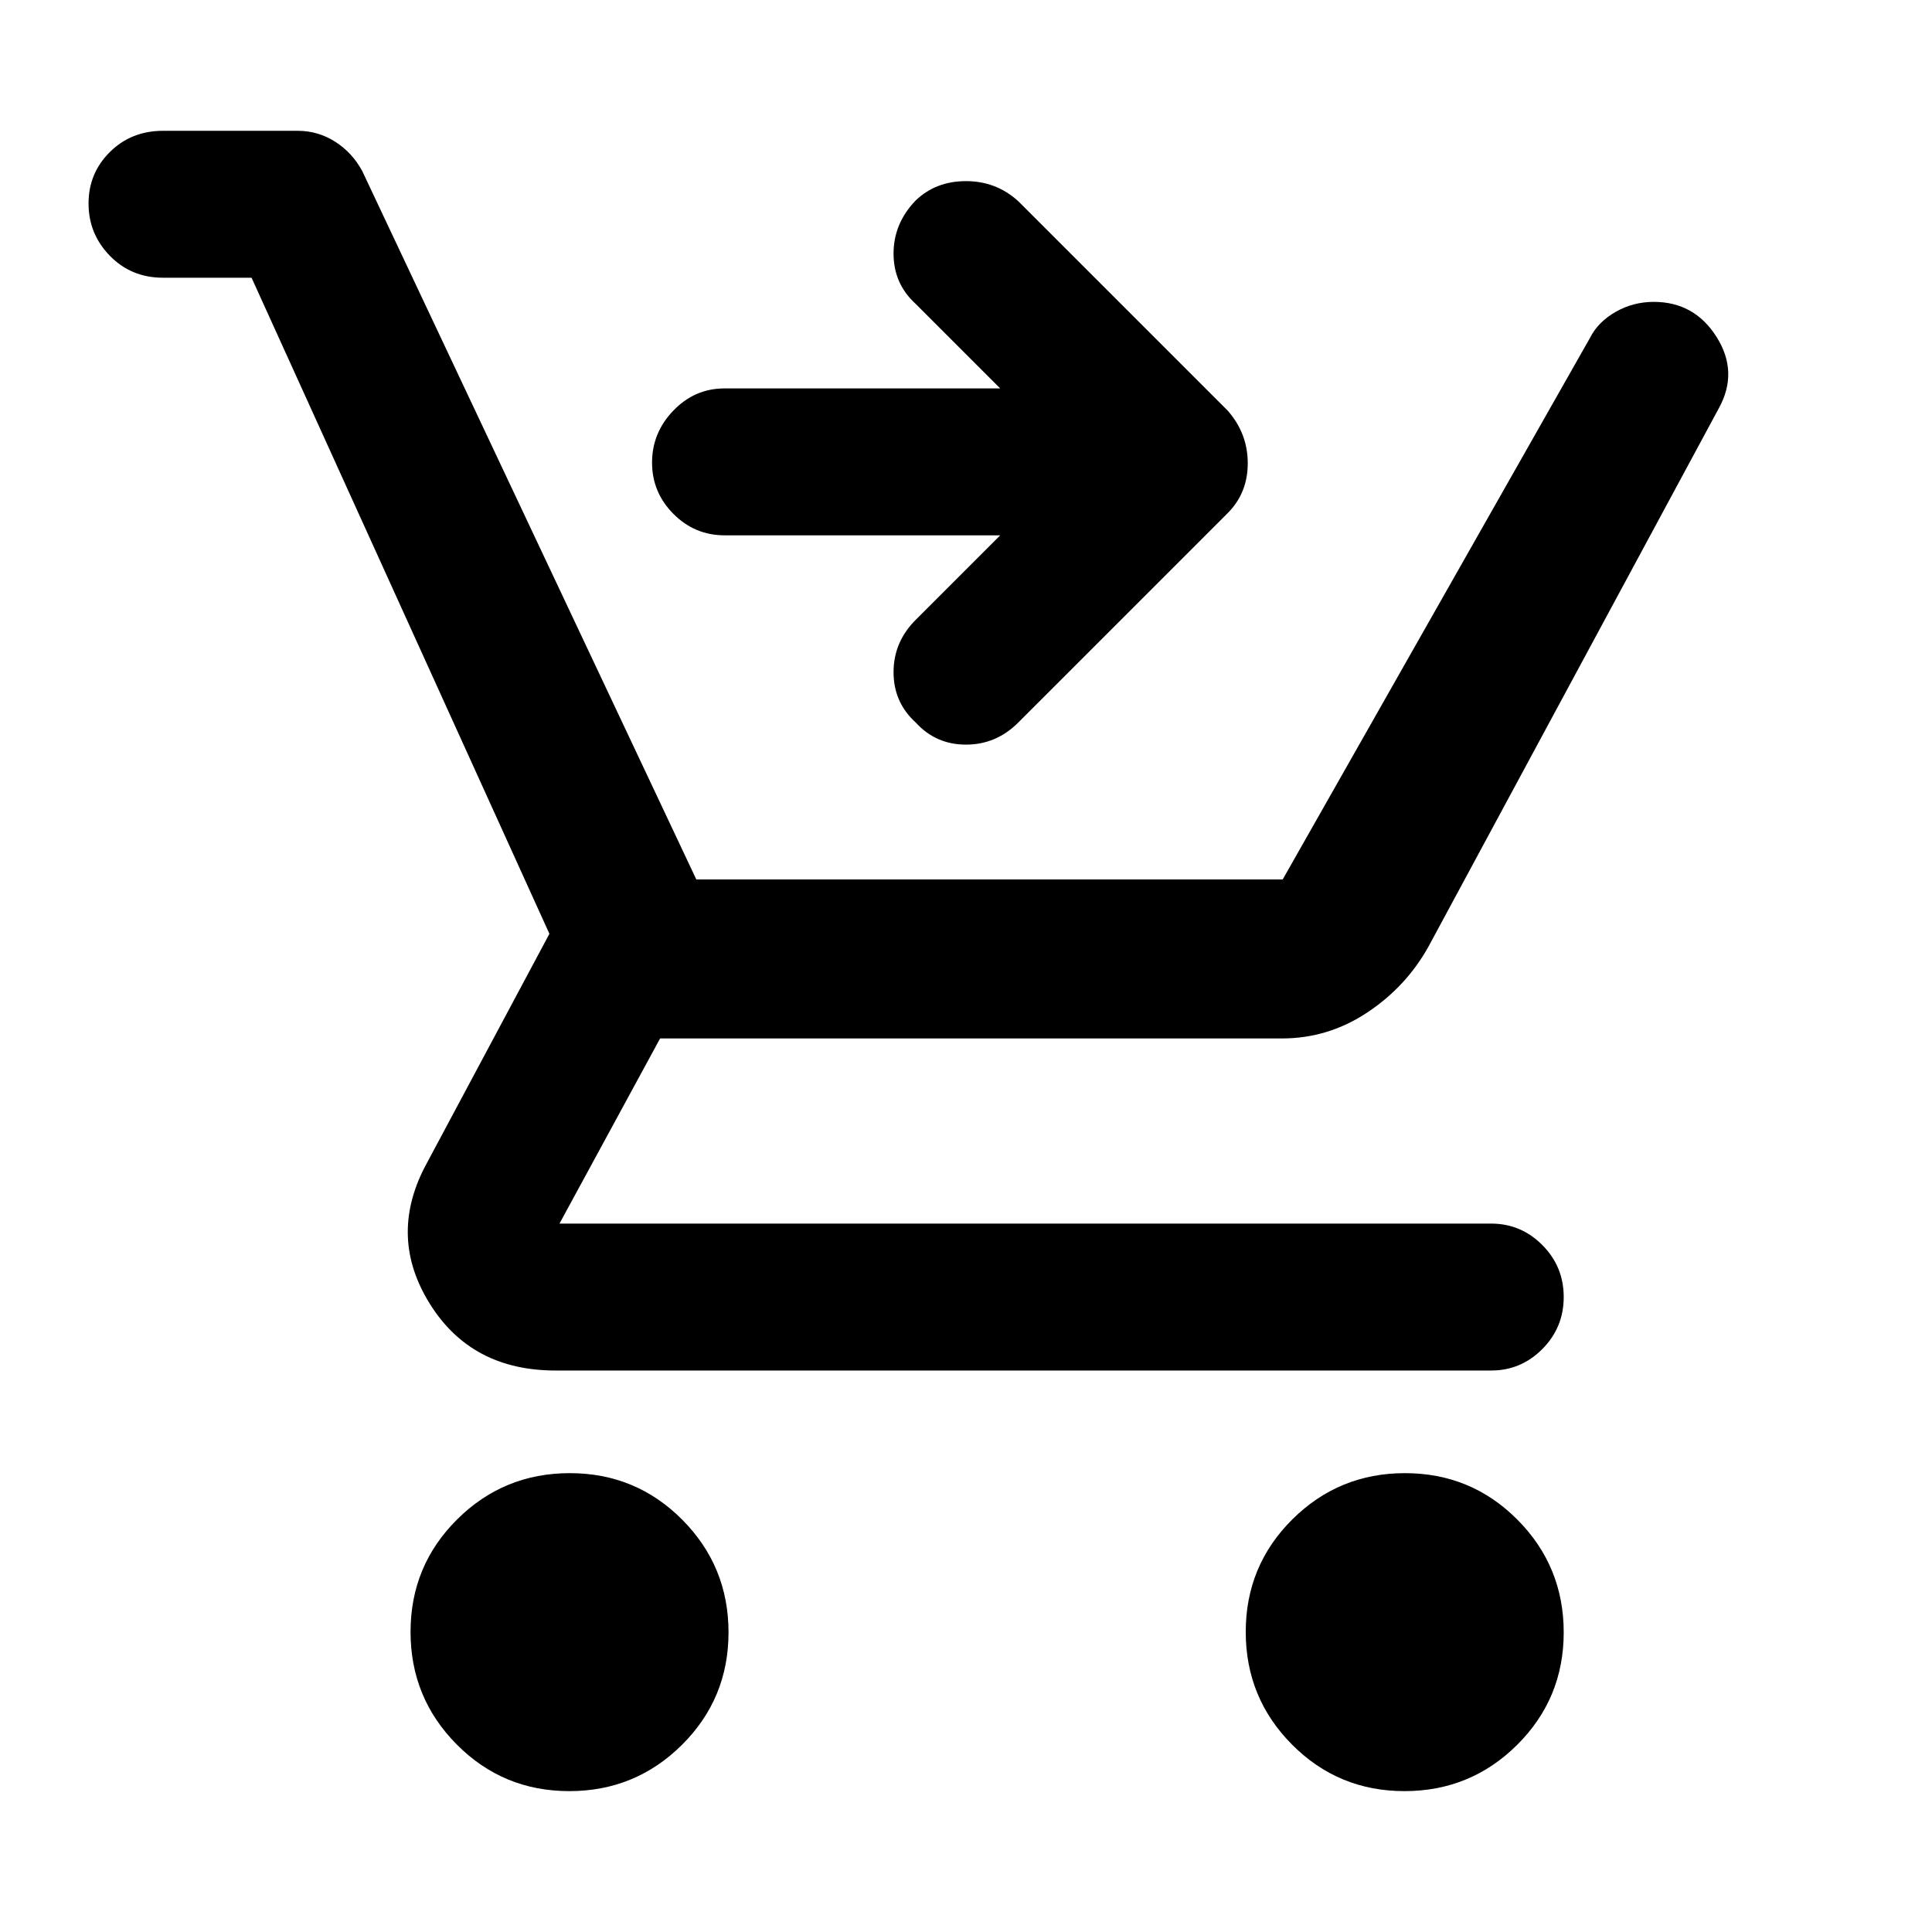 <svg xmlns="http://www.w3.org/2000/svg" height="48" viewBox="0 -960 960 960" width="48"><path d="M282.87-70Q250-70 227-93.13q-23-23.14-23-56Q204-182 227.13-205q23.14-23 56-23Q316-228 339-204.87q23 23.14 23 56Q362-116 338.87-93q-23.14 23-56 23Zm415 0Q665-70 642-93.13q-23-23.14-23-56Q619-182 642.13-205q23.14-23 56-23Q731-228 754-204.87q23 23.14 23 56Q777-116 753.87-93q-23.14 23-56 23ZM125-822H81q-15.75 0-26.37-10.86Q44-843.72 44-858.86t10.63-25.64Q65.25-895 81-895h67q10 0 18.5 5.39T180-875l166 352h291.36L790-792q4-8 12.75-13t19-5Q842-810 853-792.5t1 35.5L710-490q-11.06 20.1-30.53 33.05Q660-444 637-444H328l-50 92h463q14.78 0 25.39 10.68Q777-330.65 777-315.51q0 15.14-10.61 25.83Q755.78-279 741-279H276q-41.66 0-62.33-33T211-380l62-116-148-326Zm372 128H360q-14.77 0-25.39-10.66Q324-715.32 324-730.16T334.61-756q10.62-11 25.39-11h137l-42-42q-11-10-11-25t11-26.39q10-9.61 25-9.61t26 10l104 104q10 11.36 10 26.18T610-705L506-601q-11 11-26 11t-25-11q-11-10-11-25t11-26l42-42Z"/></svg>